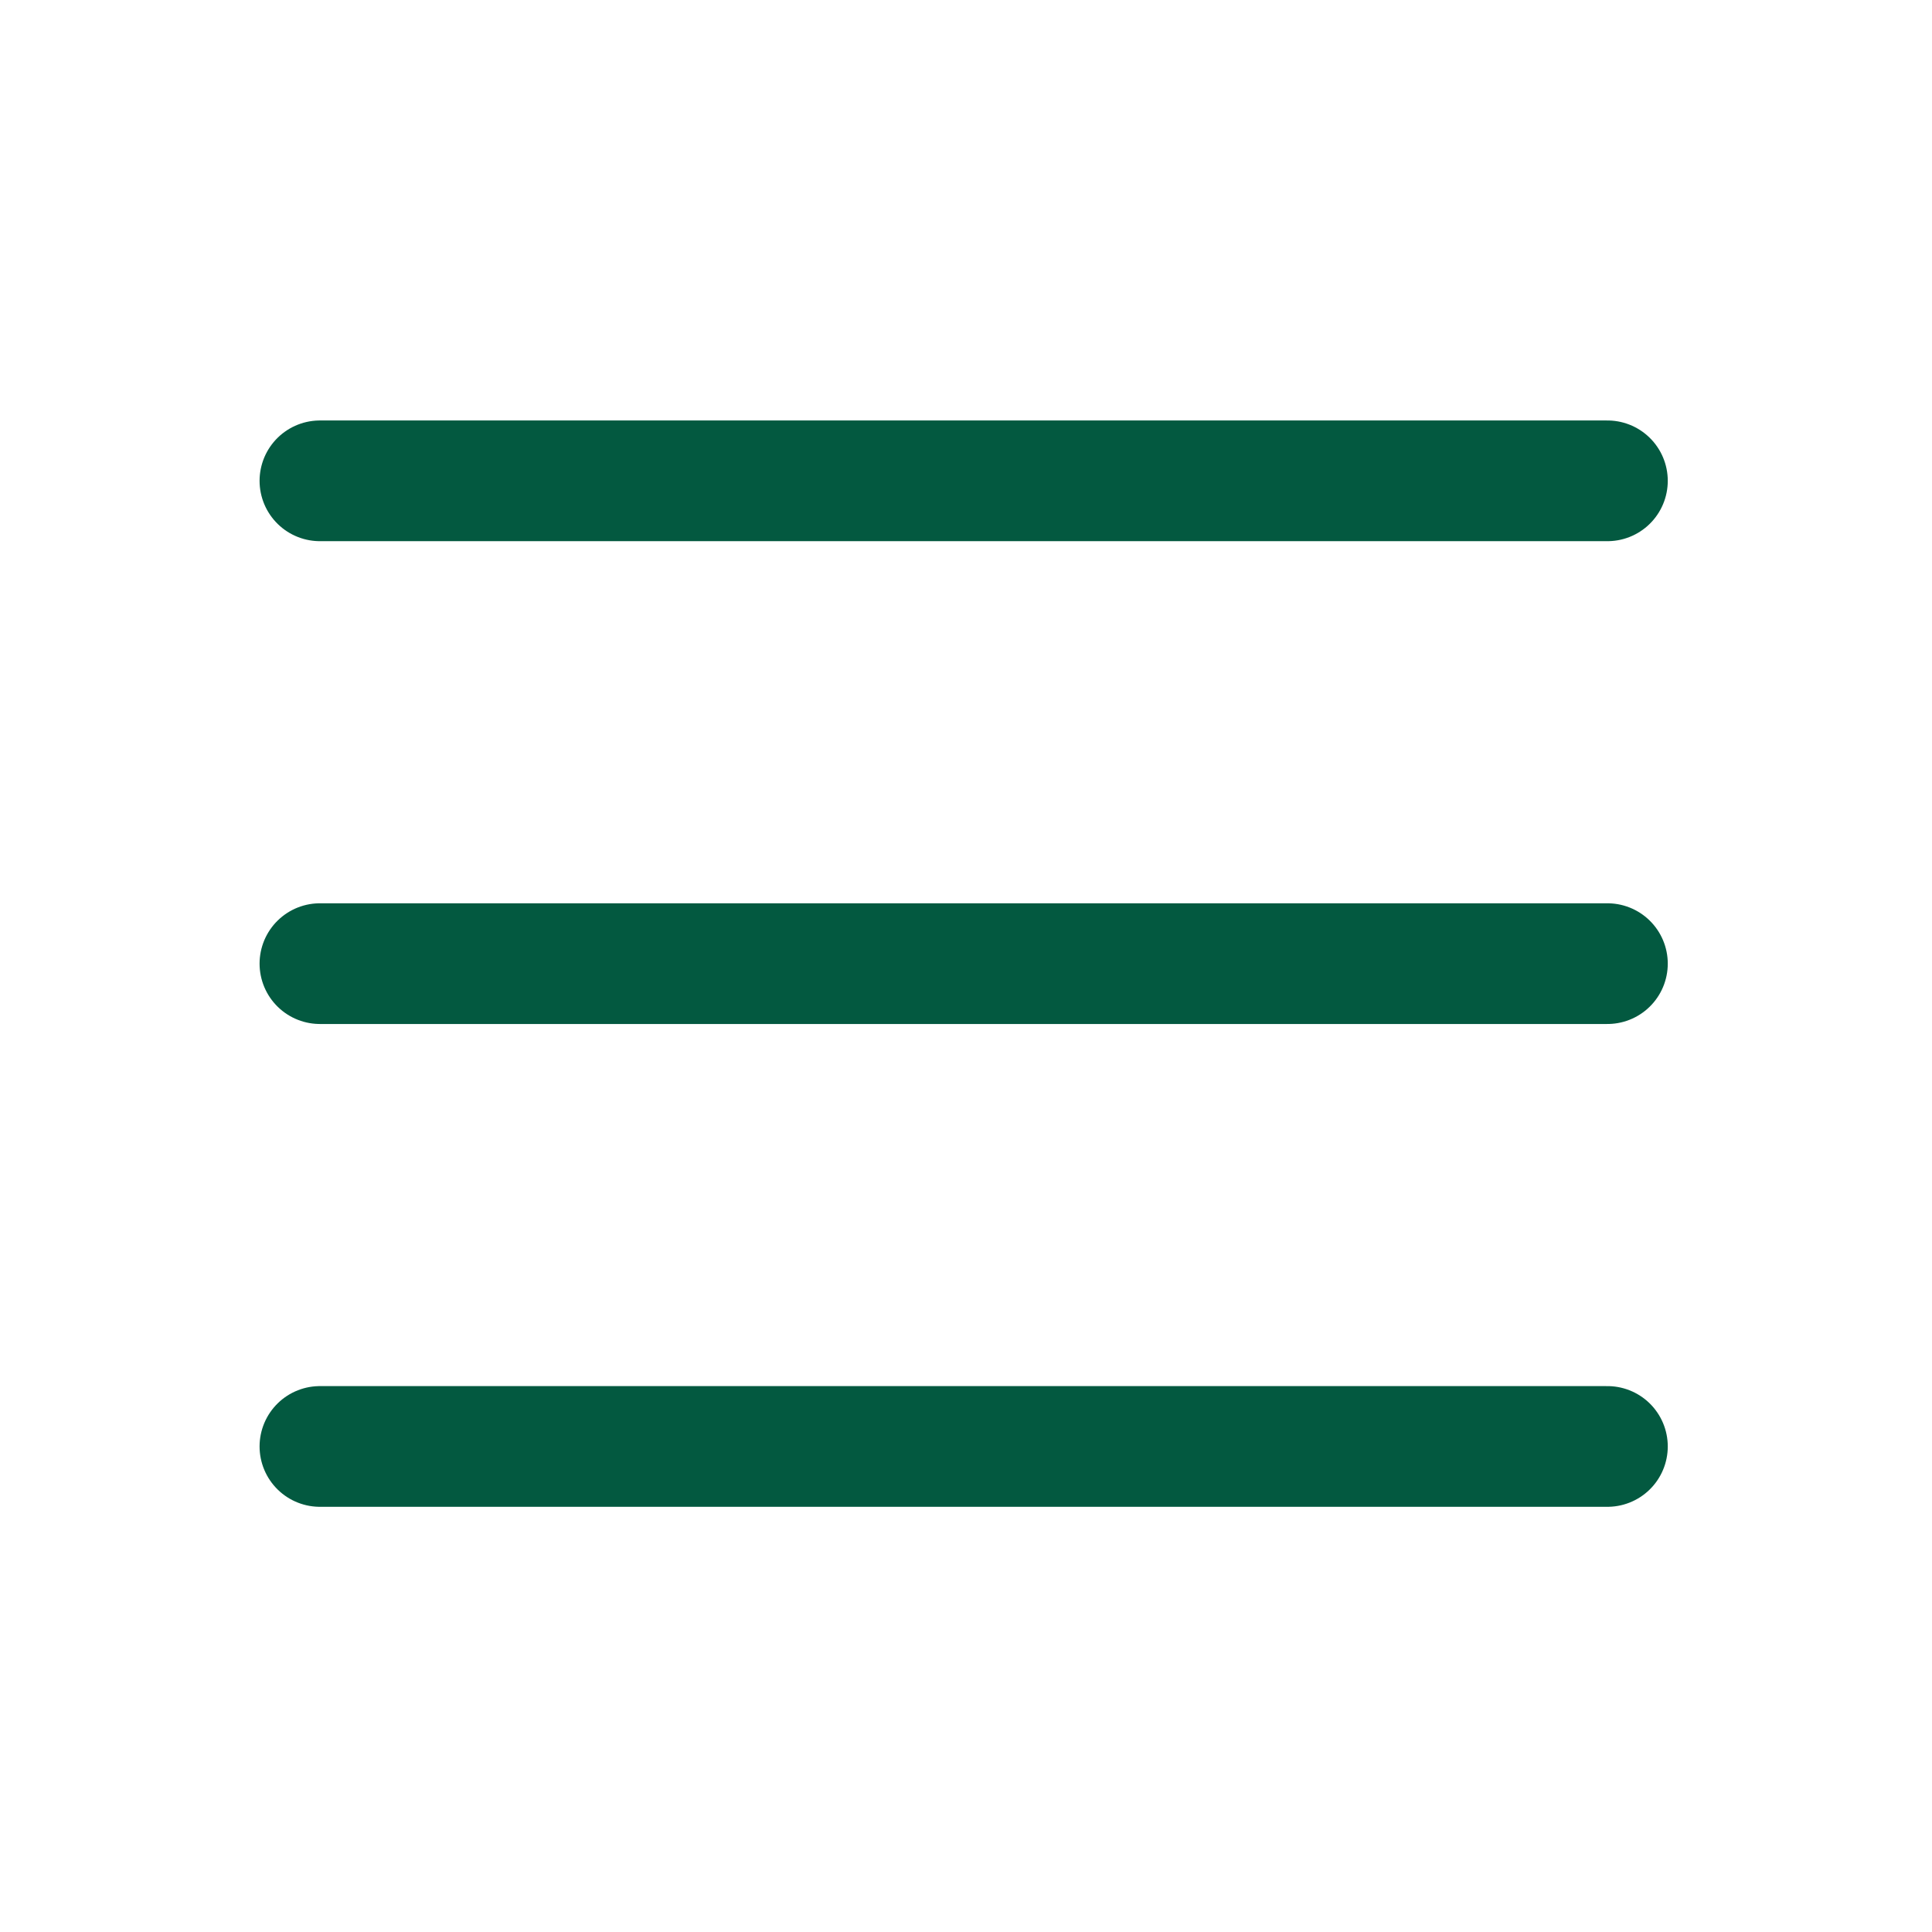 <?xml version="1.0" encoding="UTF-8"?>
<svg xmlns="http://www.w3.org/2000/svg" xmlns:xlink="http://www.w3.org/1999/xlink" width="42px" height="42px" viewBox="0 0 42 42" version="1.1">
<g id="surface1">
<path style="fill:none;stroke-width:2;stroke-linecap:round;stroke-linejoin:round;stroke:rgb(1.176%,34.902%,25.098%);stroke-opacity:1;stroke-miterlimit:4;" d="M 5.301 7.967 L 26.634 7.967 M 5.301 15.967 L 26.634 15.967 M 5.301 23.967 L 26.634 23.967 " transform="matrix(1.312,0,0,1.312,0,0)"/>
</g>
</svg>
